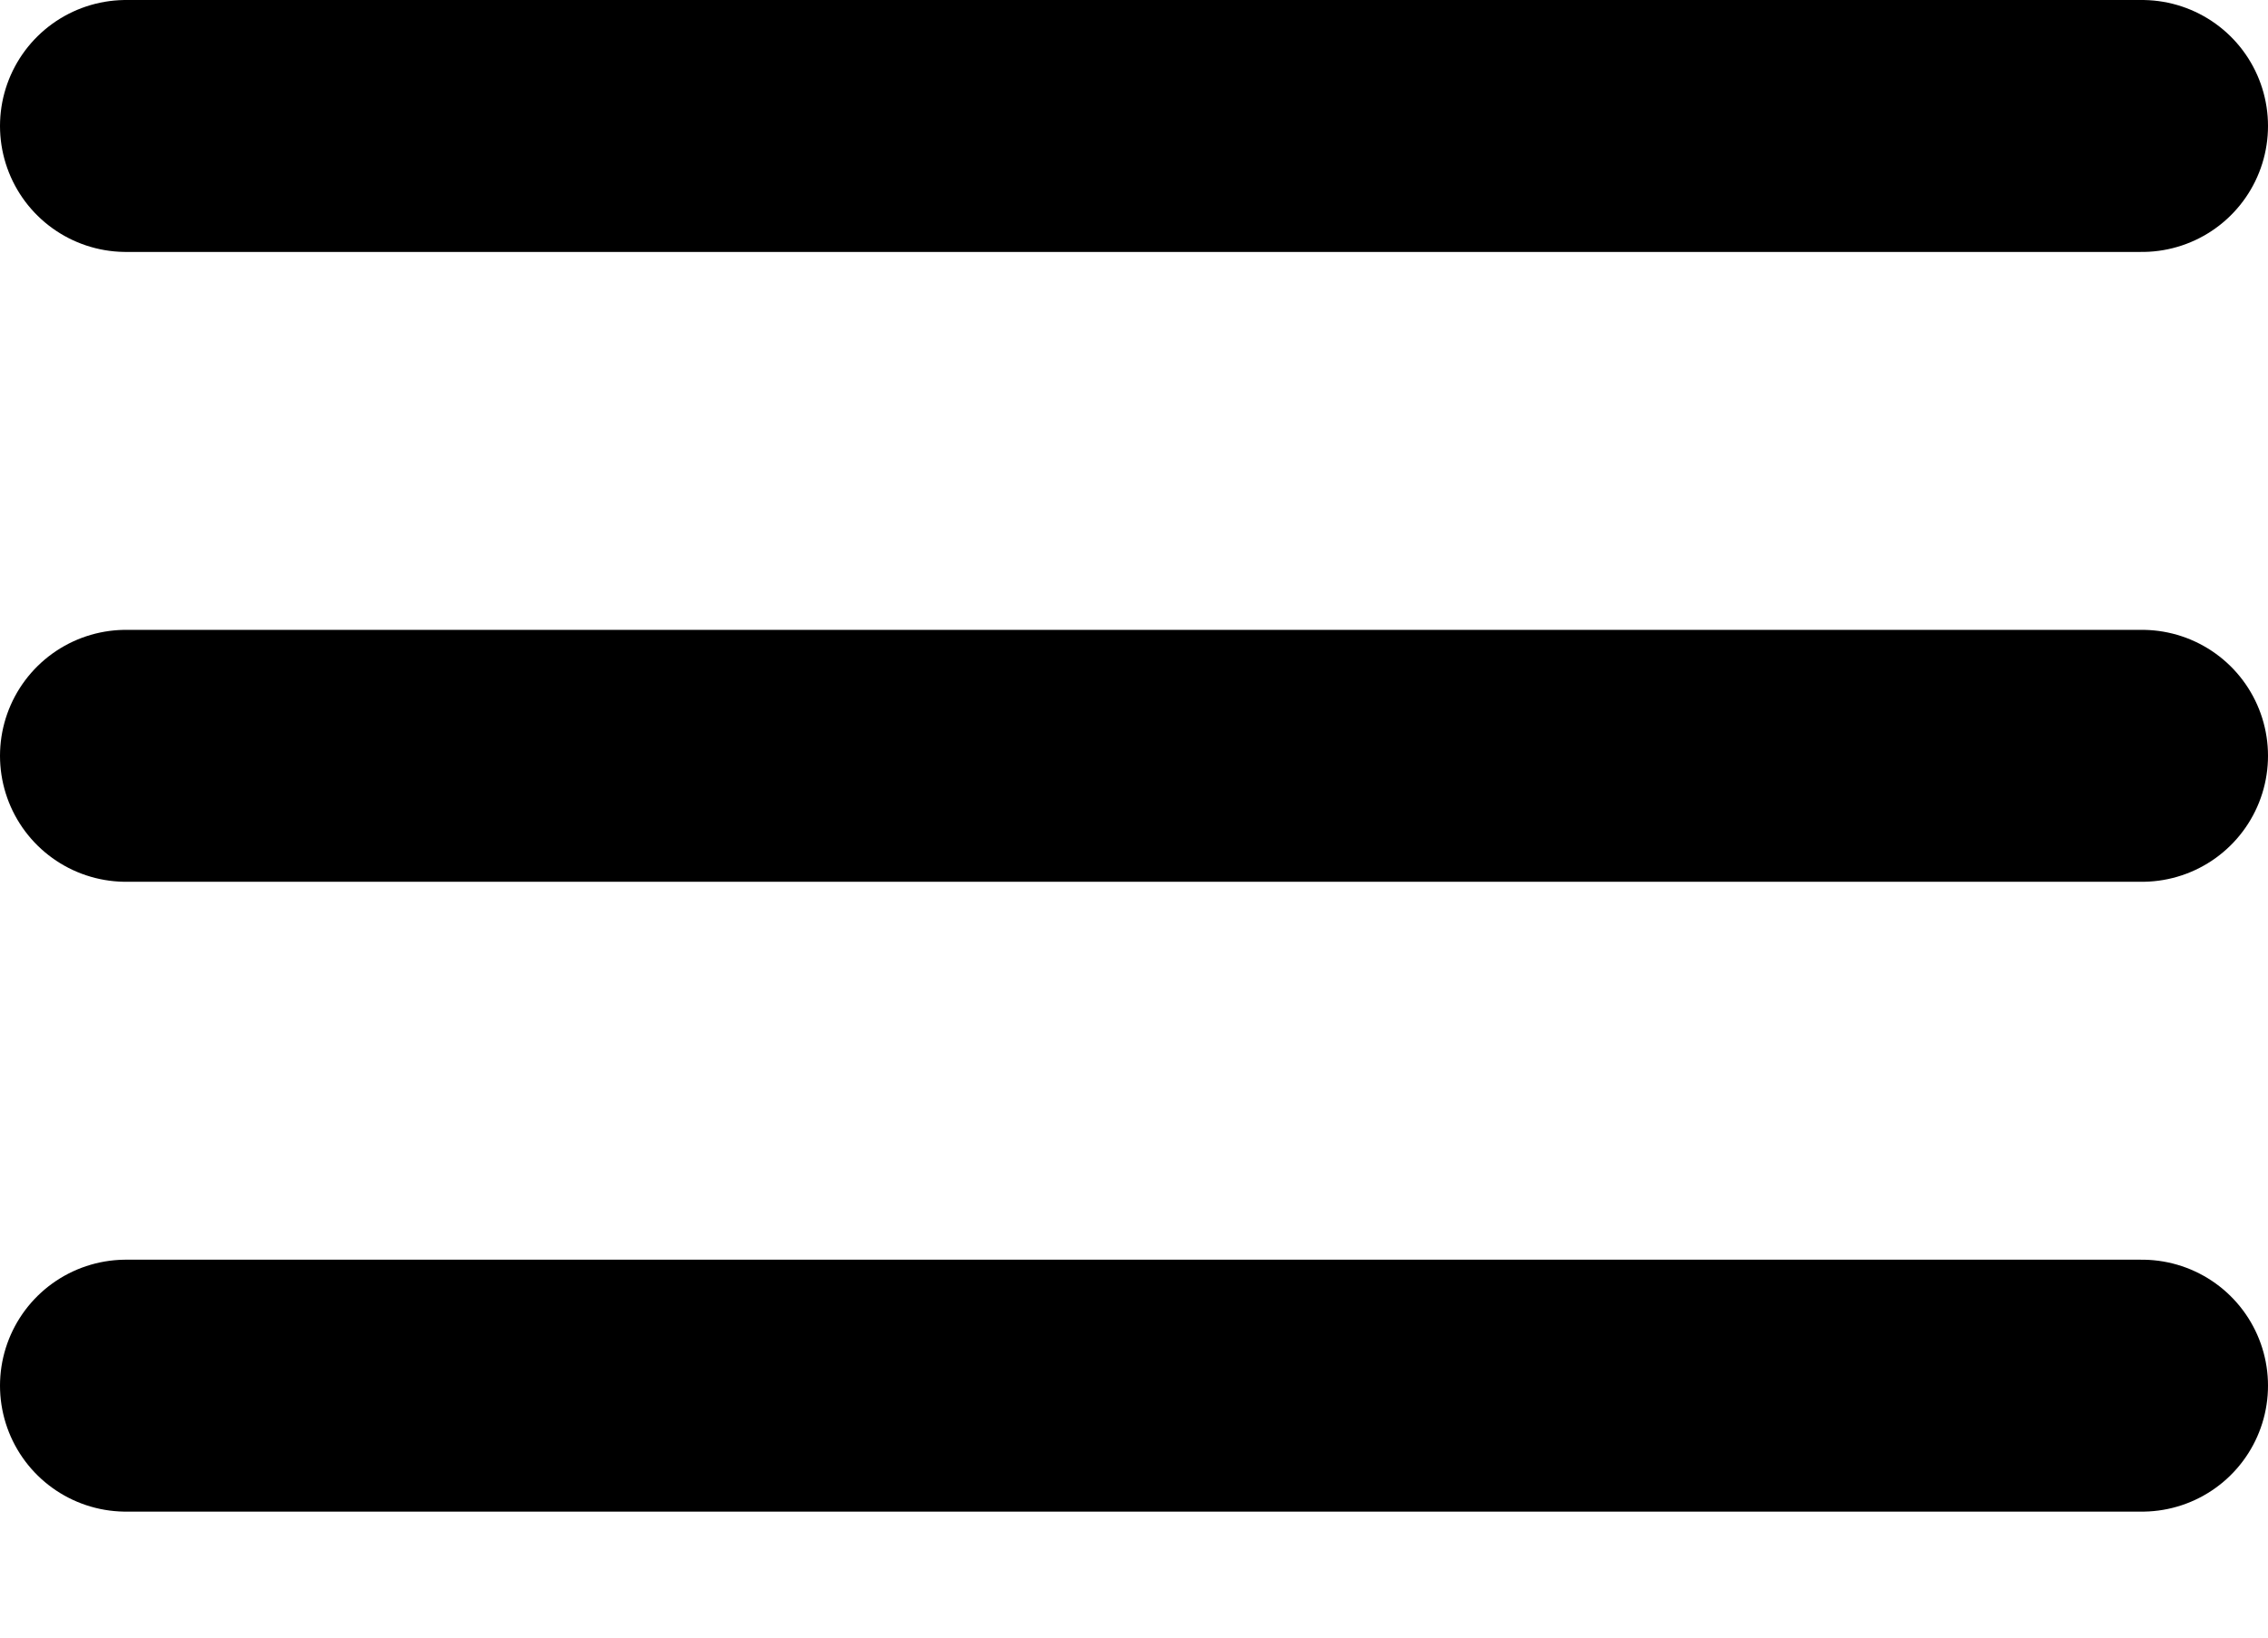 <svg width="18" height="13" viewBox="0 0 18 13" fill="none" xmlns="http://www.w3.org/2000/svg">
<path d="M17 1H1" stroke="black" stroke-width="2" stroke-linecap="round" stroke-linejoin="round"/>
<path d="M17 6H1" stroke="black" stroke-width="2" stroke-linecap="round" stroke-linejoin="round"/>
<path d="M17 11H1" stroke="black" stroke-width="2" stroke-linecap="round" stroke-linejoin="round"/>
</svg>
